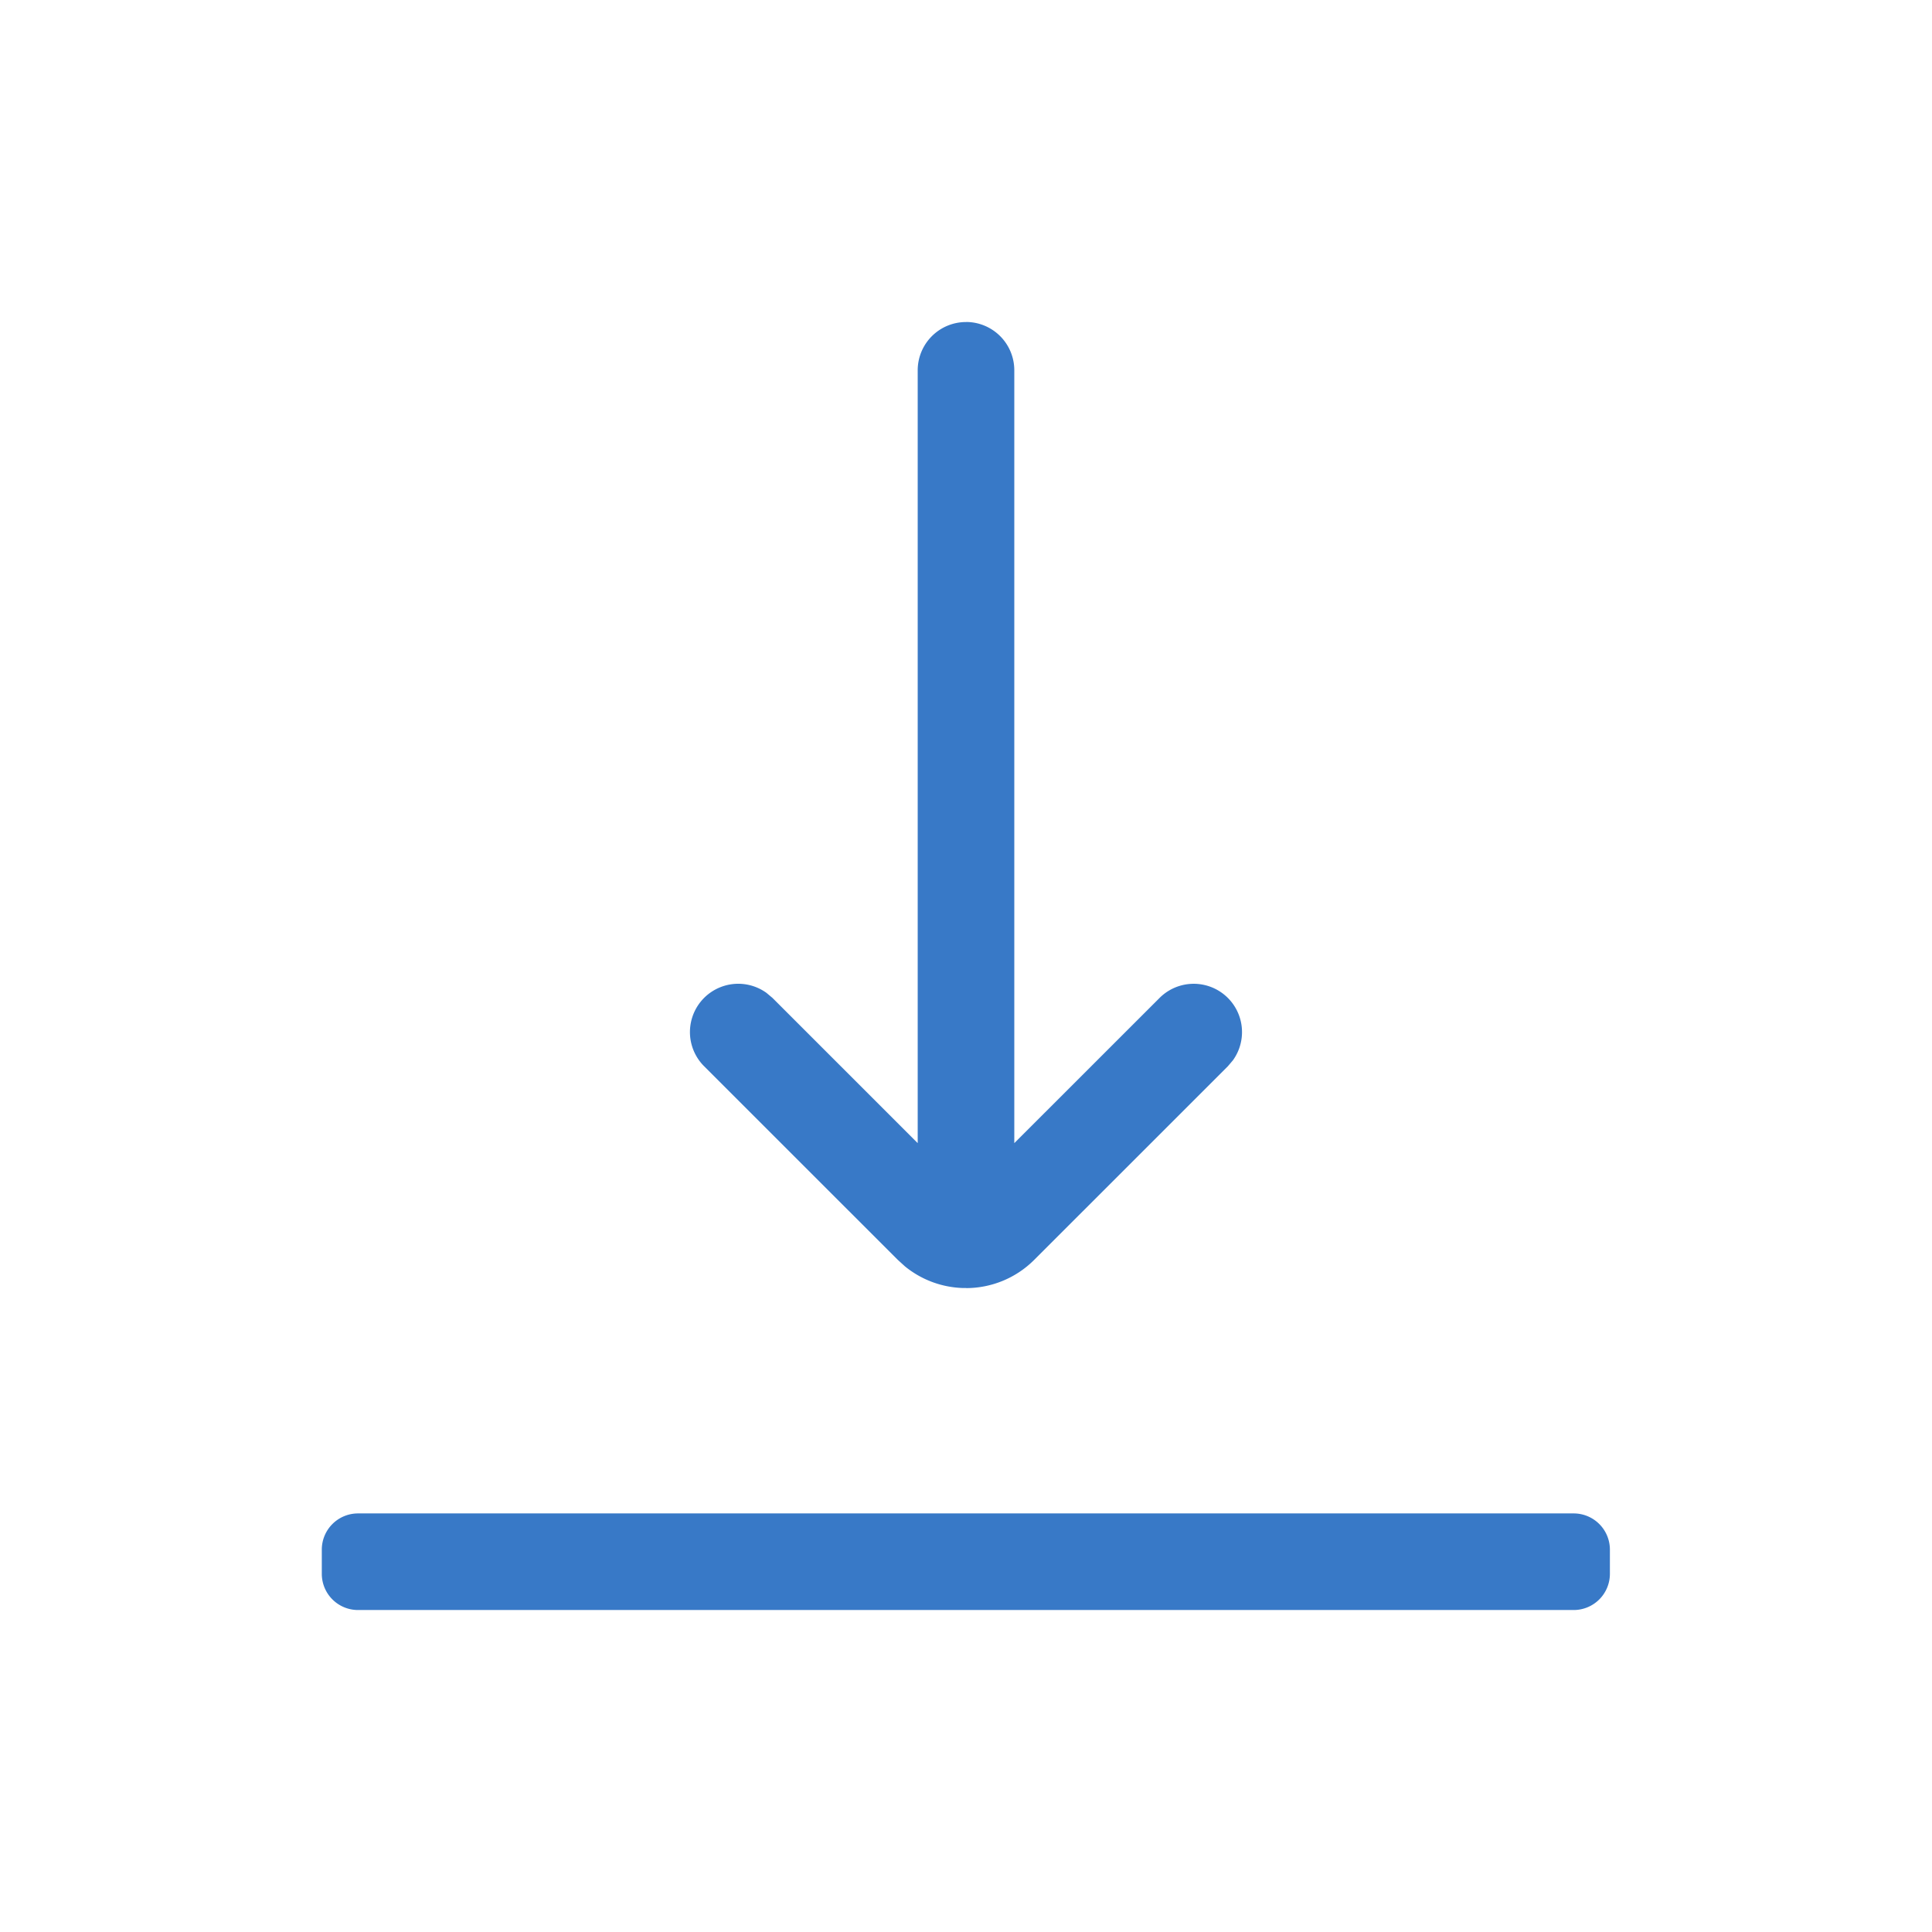 <svg xmlns="http://www.w3.org/2000/svg" width="32" height="32" viewBox="0 0 32 32">
    <path fill="#3879C7" fill-rule="evenodd" d="M26.065 25.067a.6.6 0 0 1 .6.6v.4a.6.6 0 0 1-.6.6H5.93a.6.6 0 0 1-.6-.6v-.4a.6.6 0 0 1 .6-.6h20.134zM16 5.333a.8.8 0 0 1 .8.8v12.801l2.406-2.405a.8.8 0 0 1 1.215 1.033l-.084.099-3.206 3.205c-.31.31-.717.467-1.124.469L16 21.333h-.067a1.594 1.594 0 0 1-.943-.357l-.121-.11-3.206-3.205a.8.8 0 0 1 1.032-1.216l.1.084 2.405 2.405v-12.8a.8.8 0 0 1 .8-.8z"/>
</svg>
